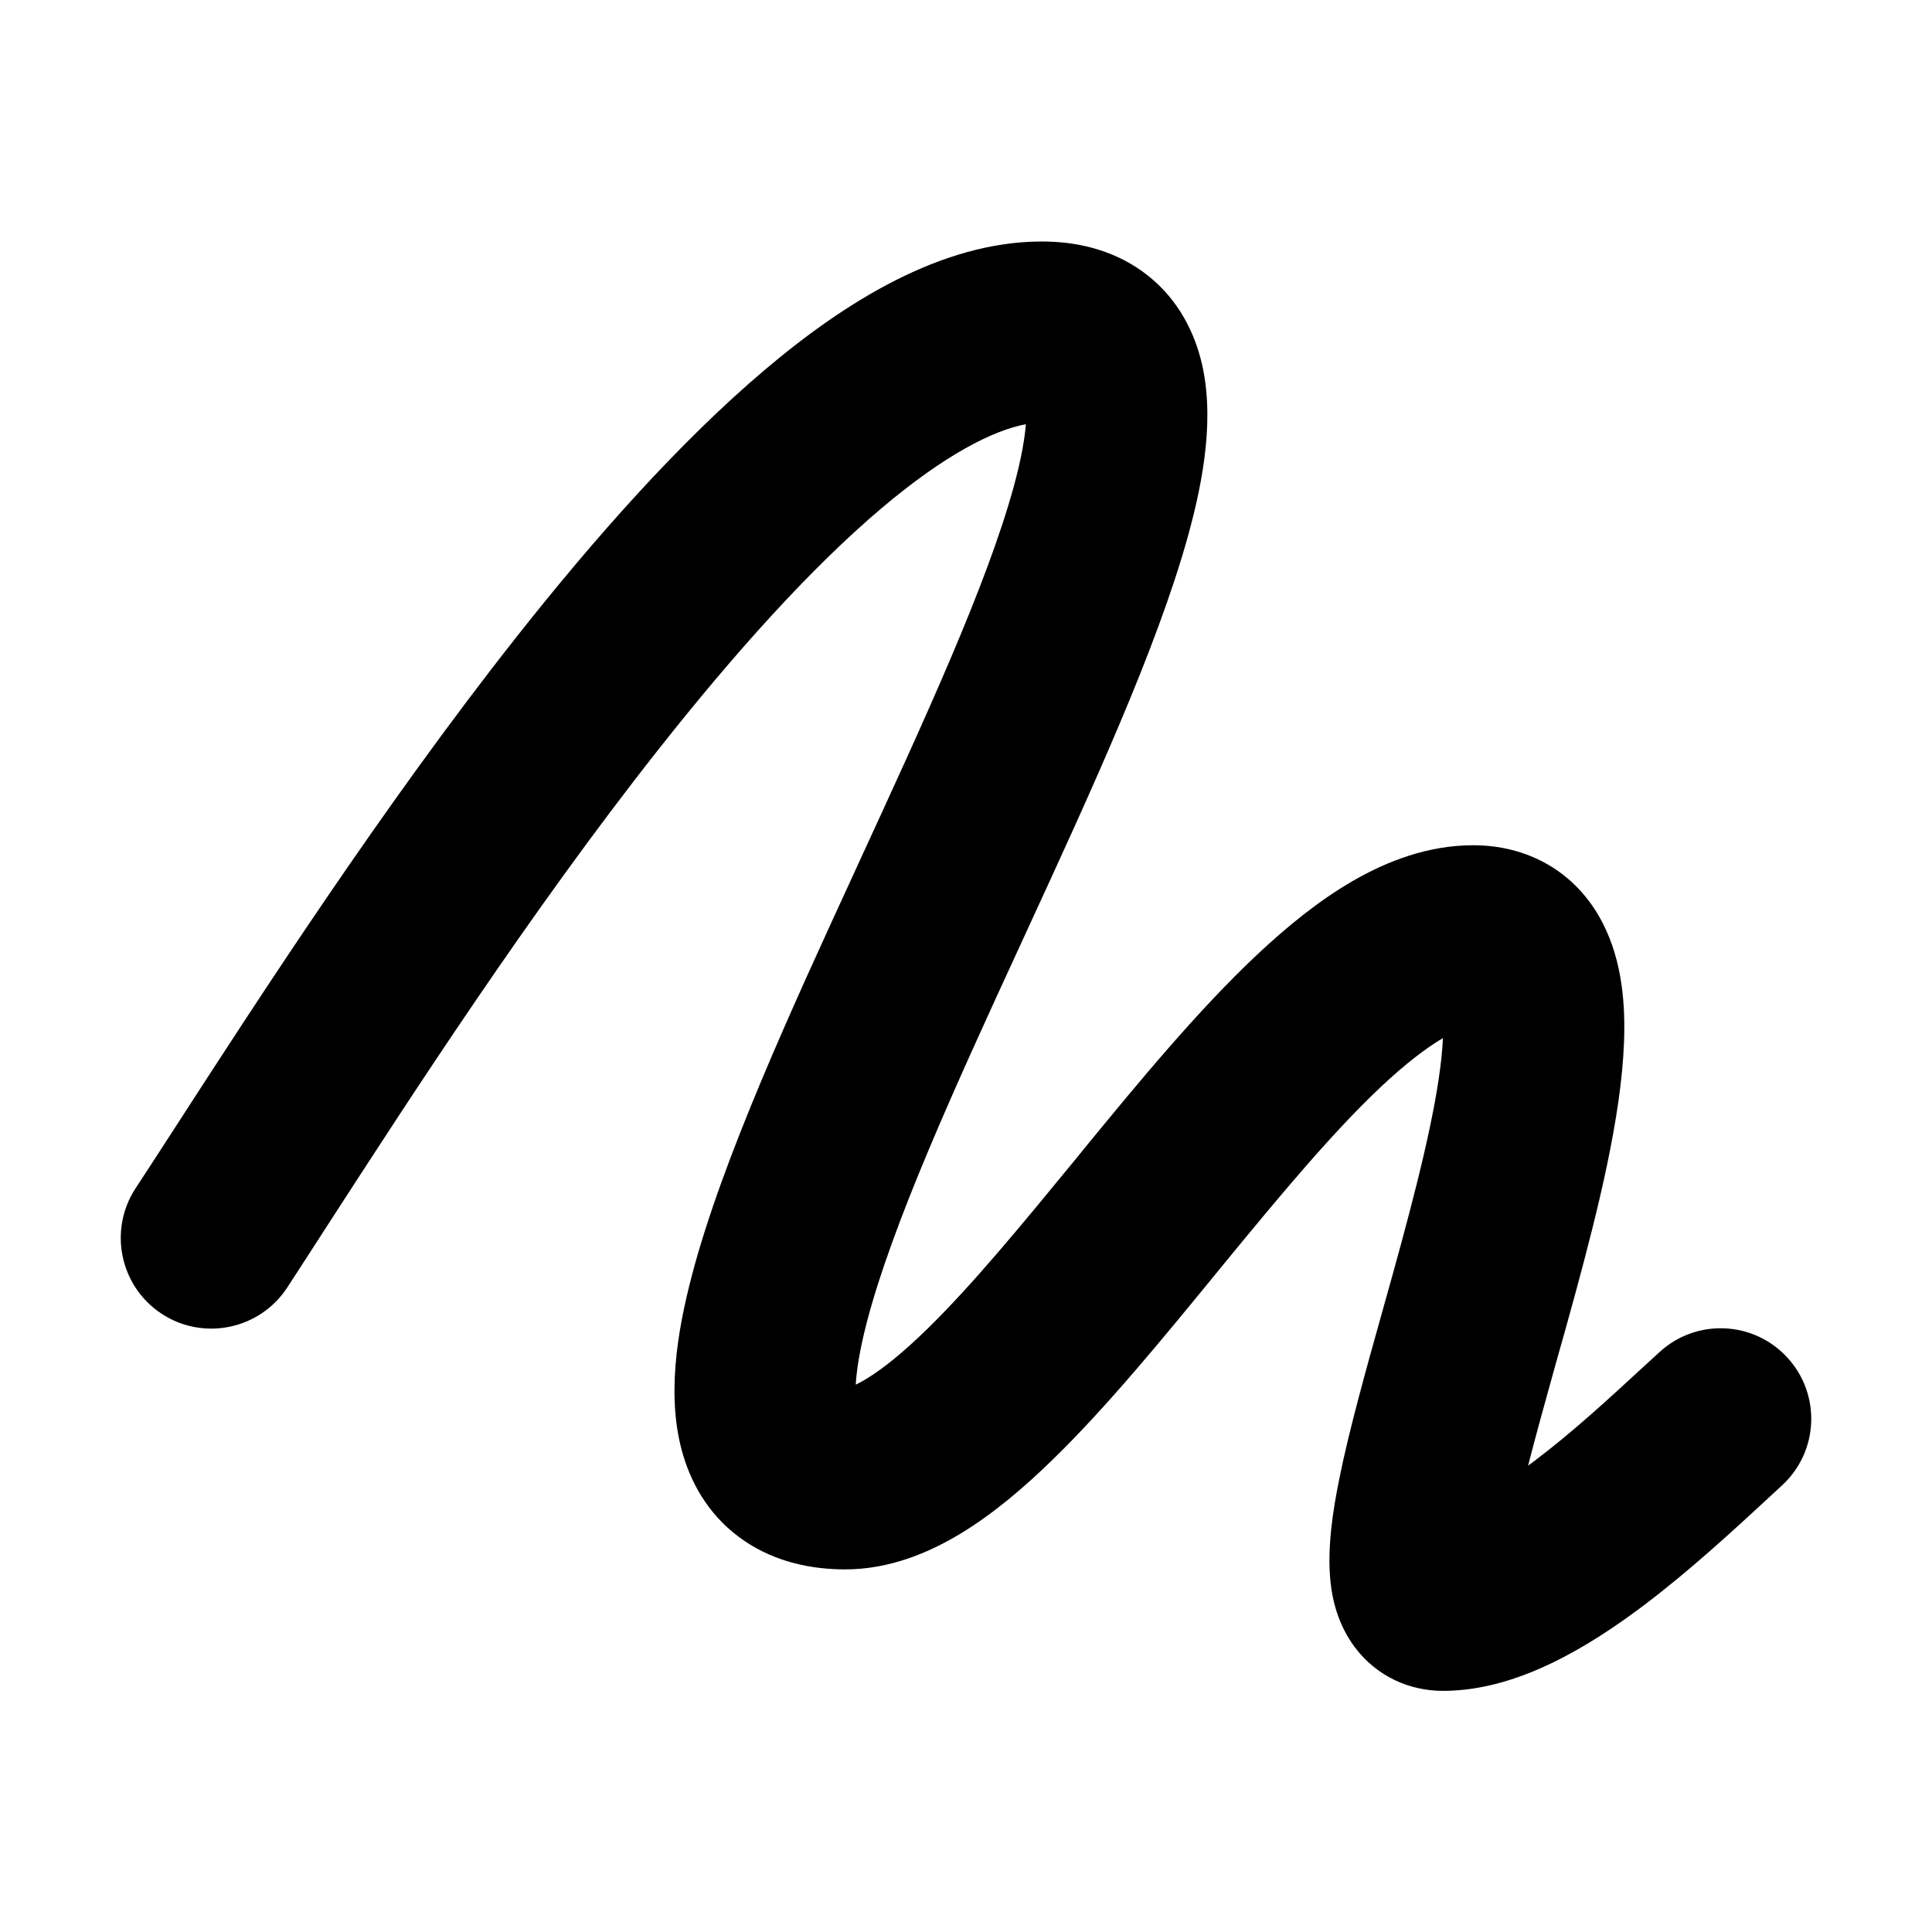 <svg width="16" height="16" viewBox="0 0 16 16" fill="none" xmlns="http://www.w3.org/2000/svg">
<path fill-rule="evenodd" clip-rule="evenodd" d="M2.719 10.137C2.595 10.329 2.481 10.506 2.378 10.664C2.151 11.01 1.686 11.107 1.34 10.881C0.993 10.654 0.896 10.189 1.122 9.842C1.22 9.693 1.33 9.523 1.451 9.336C2.134 8.28 3.164 6.686 4.274 5.279C4.928 4.45 5.631 3.658 6.33 3.066C7 2.498 7.798 2 8.628 2C8.903 2 9.201 2.061 9.461 2.248C9.728 2.44 9.873 2.707 9.942 2.966C10.066 3.433 9.967 3.972 9.84 4.433C9.583 5.367 9.027 6.573 8.506 7.704C8.489 7.74 8.473 7.777 8.456 7.813C7.898 9.023 7.389 10.141 7.178 10.953C7.116 11.192 7.093 11.358 7.087 11.467C7.113 11.455 7.145 11.438 7.183 11.414C7.317 11.332 7.481 11.199 7.677 11.008C8.059 10.635 8.471 10.132 8.924 9.58C8.939 9.561 8.955 9.542 8.97 9.523C9.424 8.969 9.92 8.367 10.411 7.906C10.658 7.674 10.925 7.456 11.208 7.293C11.488 7.132 11.826 7 12.2 7C12.41 7 12.631 7.047 12.835 7.169C13.039 7.292 13.18 7.464 13.271 7.641C13.441 7.968 13.461 8.343 13.449 8.64C13.425 9.253 13.234 10.02 13.05 10.698C12.994 10.905 12.938 11.104 12.884 11.294C12.799 11.6 12.72 11.883 12.655 12.138C12.673 12.124 12.692 12.111 12.71 12.097C13.024 11.86 13.324 11.583 13.59 11.338C13.643 11.289 13.694 11.242 13.744 11.197C14.049 10.917 14.524 10.938 14.803 11.244C15.083 11.549 15.062 12.024 14.756 12.303C14.715 12.341 14.671 12.382 14.622 12.427C14.358 12.671 13.993 13.008 13.613 13.295C13.386 13.466 13.132 13.636 12.867 13.765C12.609 13.891 12.292 14.003 11.95 14.003C11.672 14.003 11.402 13.883 11.221 13.643C11.072 13.444 11.031 13.227 11.018 13.093C10.99 12.821 11.038 12.509 11.092 12.245C11.173 11.84 11.316 11.332 11.456 10.832C11.506 10.653 11.556 10.476 11.602 10.305C11.789 9.616 11.93 9.015 11.95 8.597C11.807 8.681 11.636 8.813 11.438 8.999C11.032 9.381 10.598 9.904 10.13 10.474C10.107 10.503 10.083 10.532 10.059 10.561C9.629 11.086 9.169 11.648 8.725 12.081C8.489 12.312 8.234 12.53 7.966 12.694C7.702 12.855 7.372 12.997 7 12.997C6.723 12.997 6.426 12.938 6.165 12.761C5.895 12.578 5.738 12.319 5.659 12.056C5.516 11.584 5.606 11.038 5.727 10.574C5.979 9.605 6.558 8.349 7.094 7.185L7.1 7.171C7.656 5.964 8.17 4.849 8.394 4.035C8.46 3.794 8.487 3.625 8.496 3.513C8.225 3.564 7.825 3.765 7.299 4.21C6.71 4.709 6.079 5.413 5.452 6.208C4.39 7.553 3.405 9.077 2.719 10.137Z" fill="currentColor"/>
</svg>
